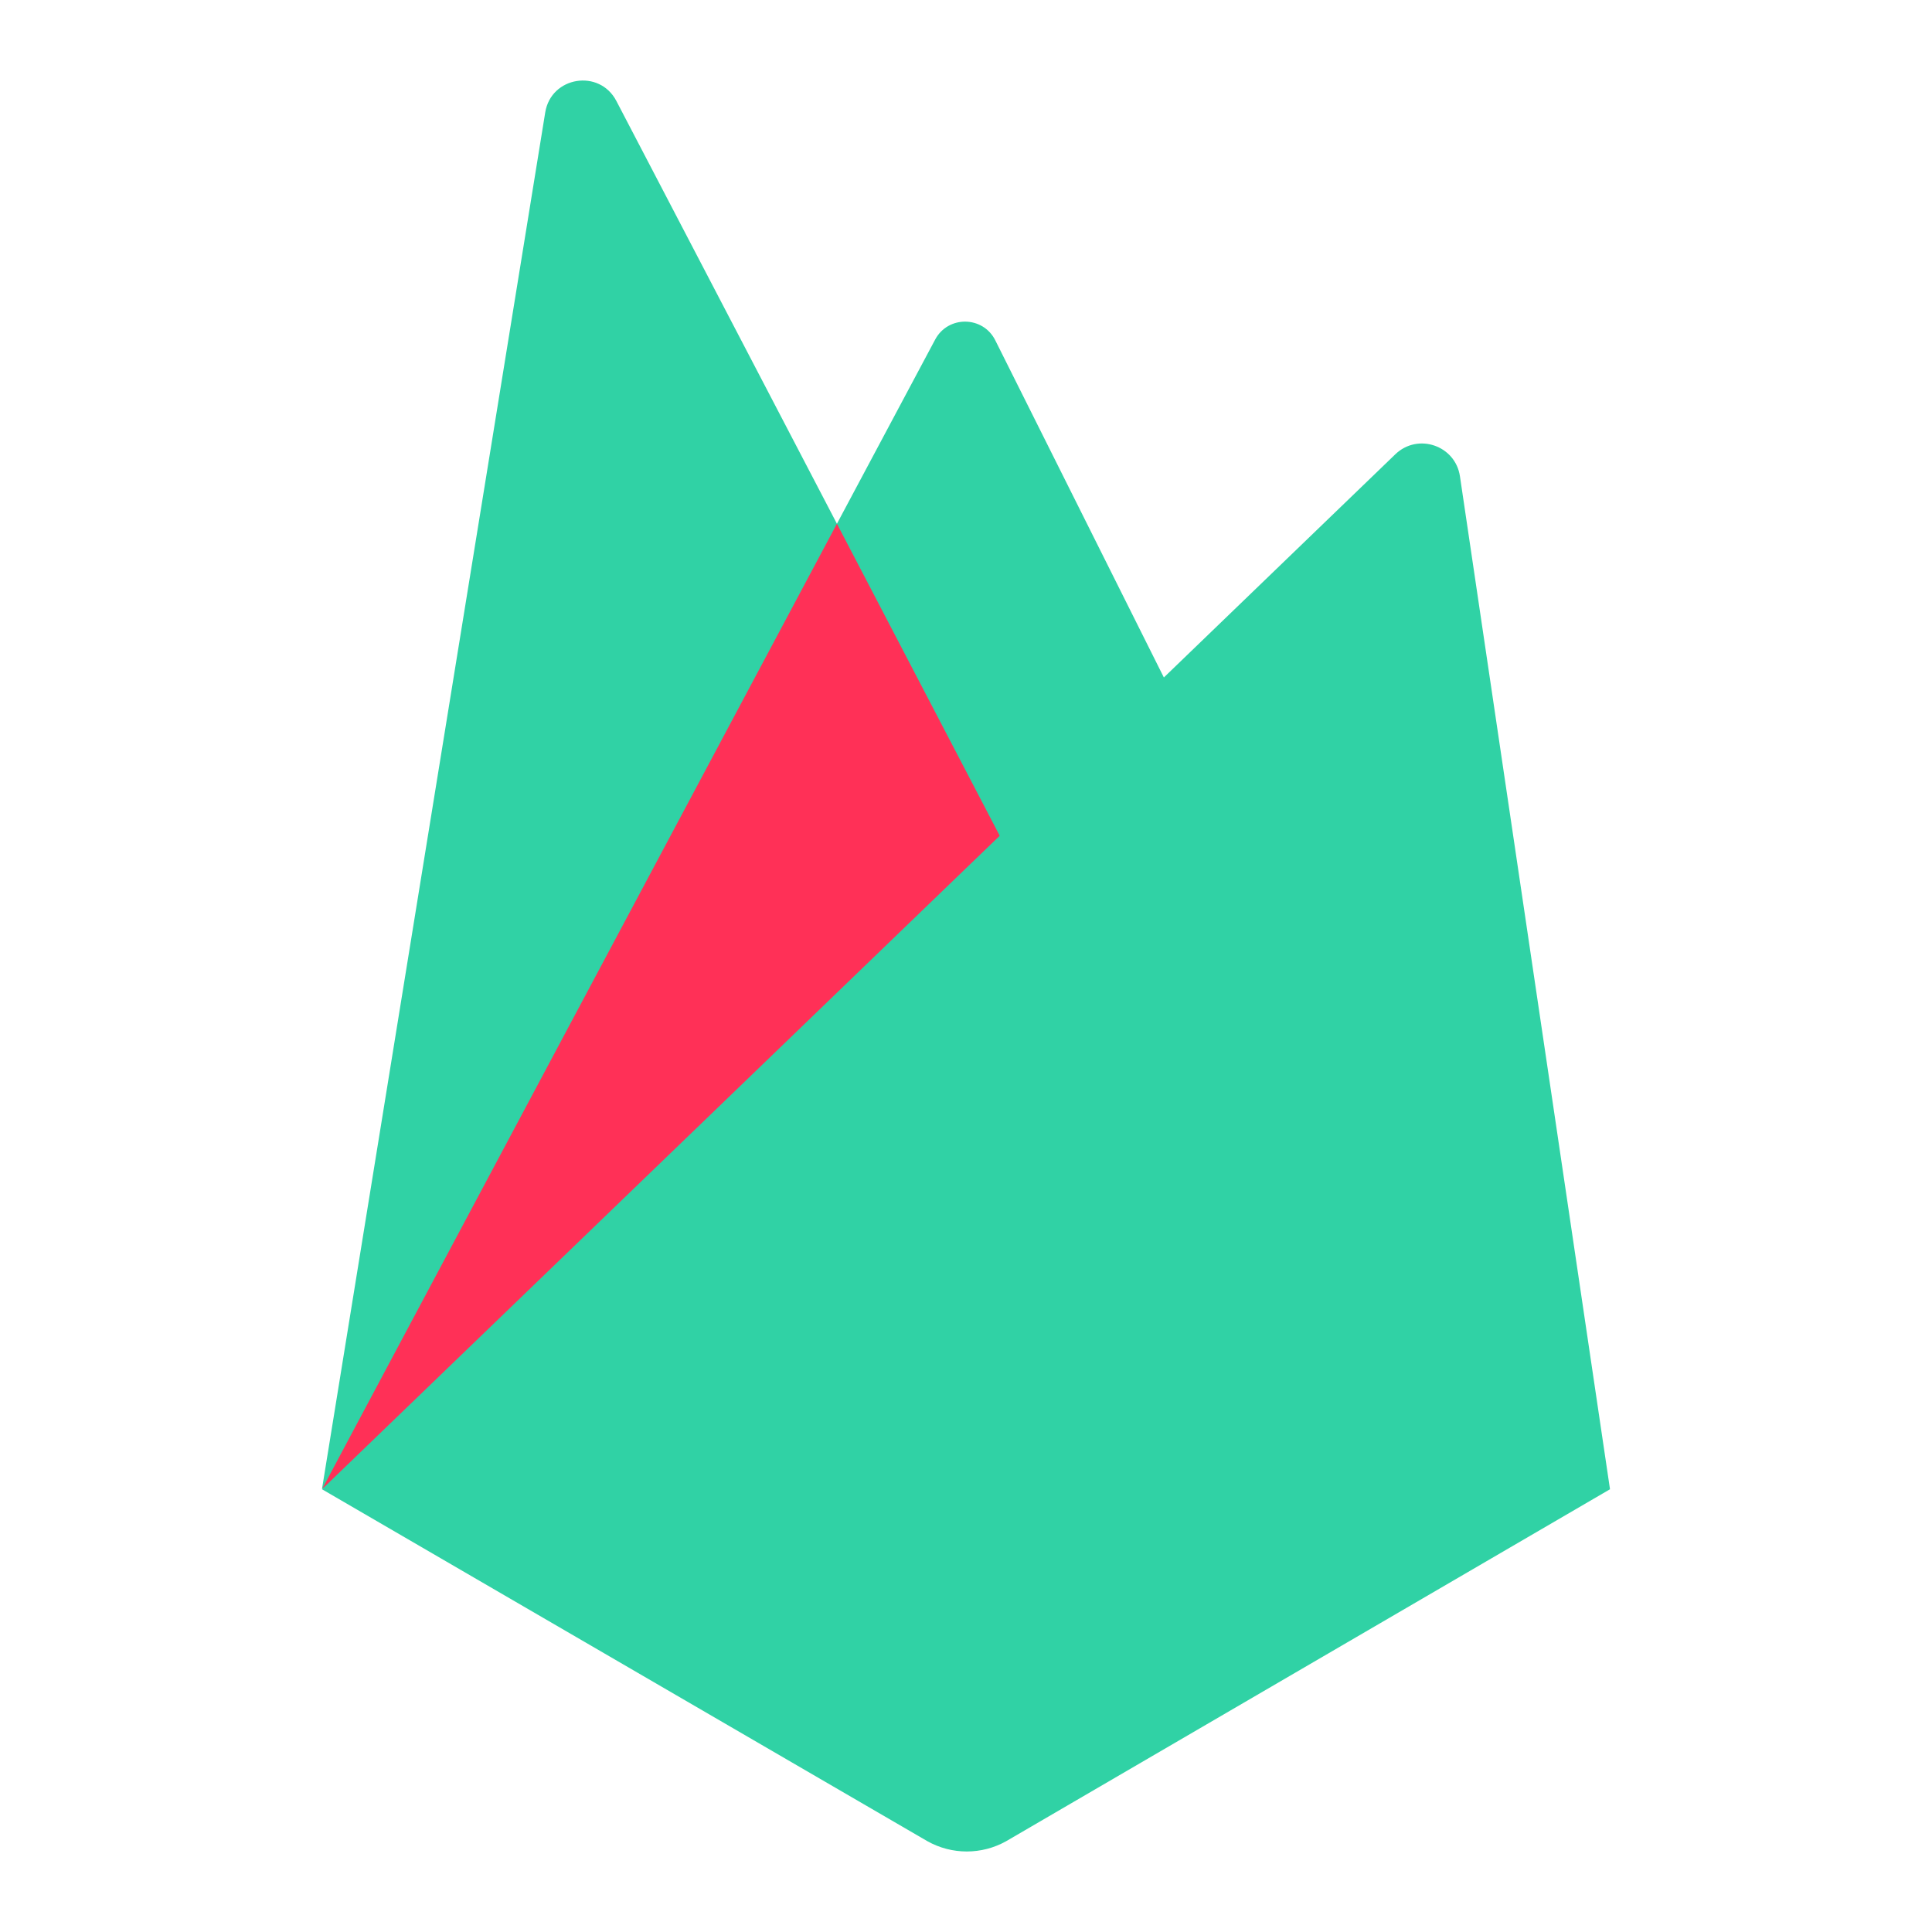 <?xml version="1.0" encoding="iso-8859-1"?>
<!-- Generator: Adobe Illustrator 22.1.0, SVG Export Plug-In . SVG Version: 6.00 Build 0)  -->
<svg xmlns="http://www.w3.org/2000/svg" xmlns:xlink="http://www.w3.org/1999/xlink" version="1.1" id="Layer_1" x="0px" y="0px" viewBox="0 0 48 48" style="enable-background:new 0 0 48 48;" xml:space="preserve" width="48px" height="48px">
<path style="fill:#30d2a5;" d="M8,37L23.234,8.436c0.321-0.602,1.189-0.591,1.494,0.02L30,19L8,37z"/>
<path style="fill:#30d2a5;" d="M8,36.992l5.546-34.199c0.145-0.895,1.347-1.089,1.767-0.285L26,22.992L8,36.992z"/>
<polygon style="fill:#ff3057;" points="8.008,36.986 8.208,36.829 25.737,22.488 20.793,13.012 "/>
<path style="fill:#30d2a5;" d="M8,37l26.666-25.713c0.559-0.539,1.492-0.221,1.606,0.547L40,37l-15,8.743  c-0.609,0.342-1.352,0.342-1.961,0L8,37z"/>
</svg>
